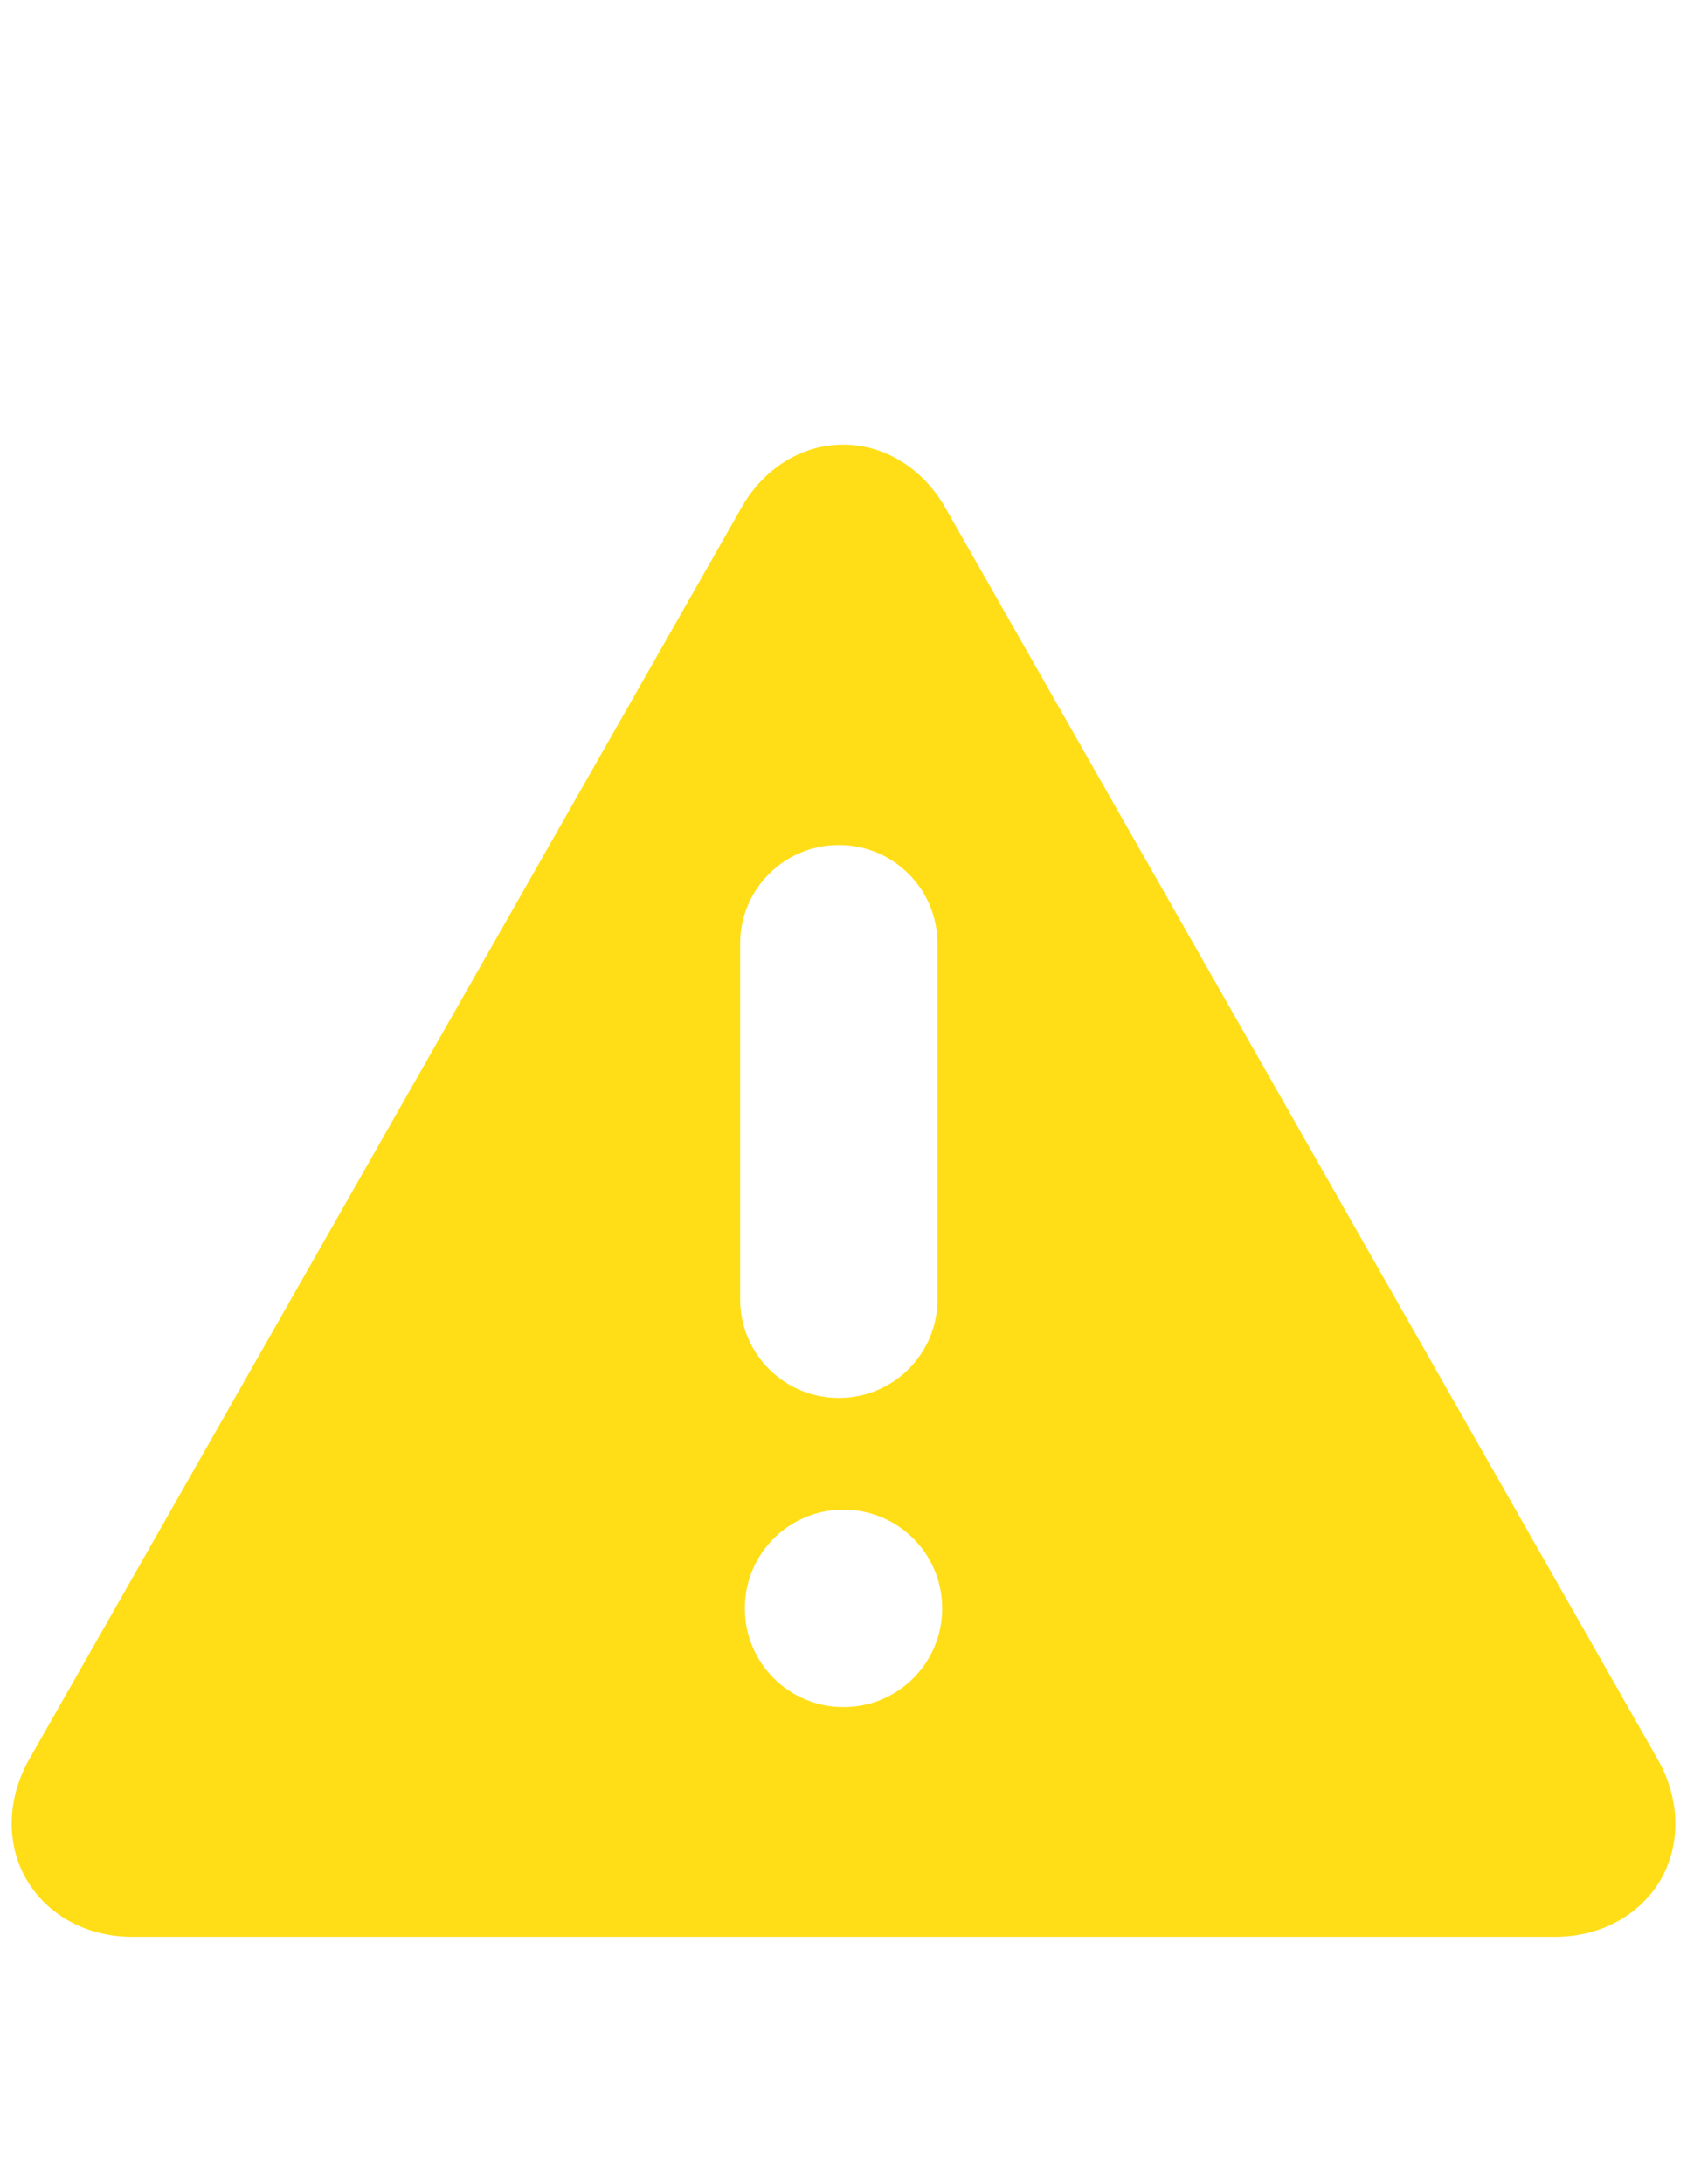 <?xml version="1.0" encoding="utf-8"?>
<!-- Generator: Adobe Illustrator 19.2.1, SVG Export Plug-In . SVG Version: 6.00 Build 0)  -->
<svg version="1.1" id="Layer_1" xmlns="http://www.w3.org/2000/svg" xmlns:xlink="http://www.w3.org/1999/xlink" x="0px" y="0px"
	 viewBox="0 0 612 792" style="enable-background:new 0 0 612 792;" xml:space="preserve">
<style type="text/css">
	.st0{fill:#FFDE17;}
</style>
<g>
	<path class="st0" d="M601.4,638L343,184.2c-8.2-14.4-22.1-23-37.1-23s-28.9,8.6-37,23L10.6,637.9c-8.1,14.3-8.5,30.7-1,43.6
		c7.5,12.9,21.8,20.8,38.3,20.8h516.3c16.5,0,30.8-7.9,38.3-20.8C609.9,668.6,609.5,652.3,601.4,638z M304.3,306.4
		c19.8,0,35.8,16,35.8,35.8v128.9c0,19.8-16,35.8-35.8,35.8c-19.8,0-35.8-16-35.8-35.8V342.2C268.5,322.4,284.5,306.4,304.3,306.4z
		 M306,547.4c19.8,0,35.8,16,35.8,35.8c0,19.8-16,35.8-35.8,35.8c-19.8,0-35.8-16-35.8-35.8C270.2,563.4,286.2,547.4,306,547.4z"/>
</g>
</svg>

